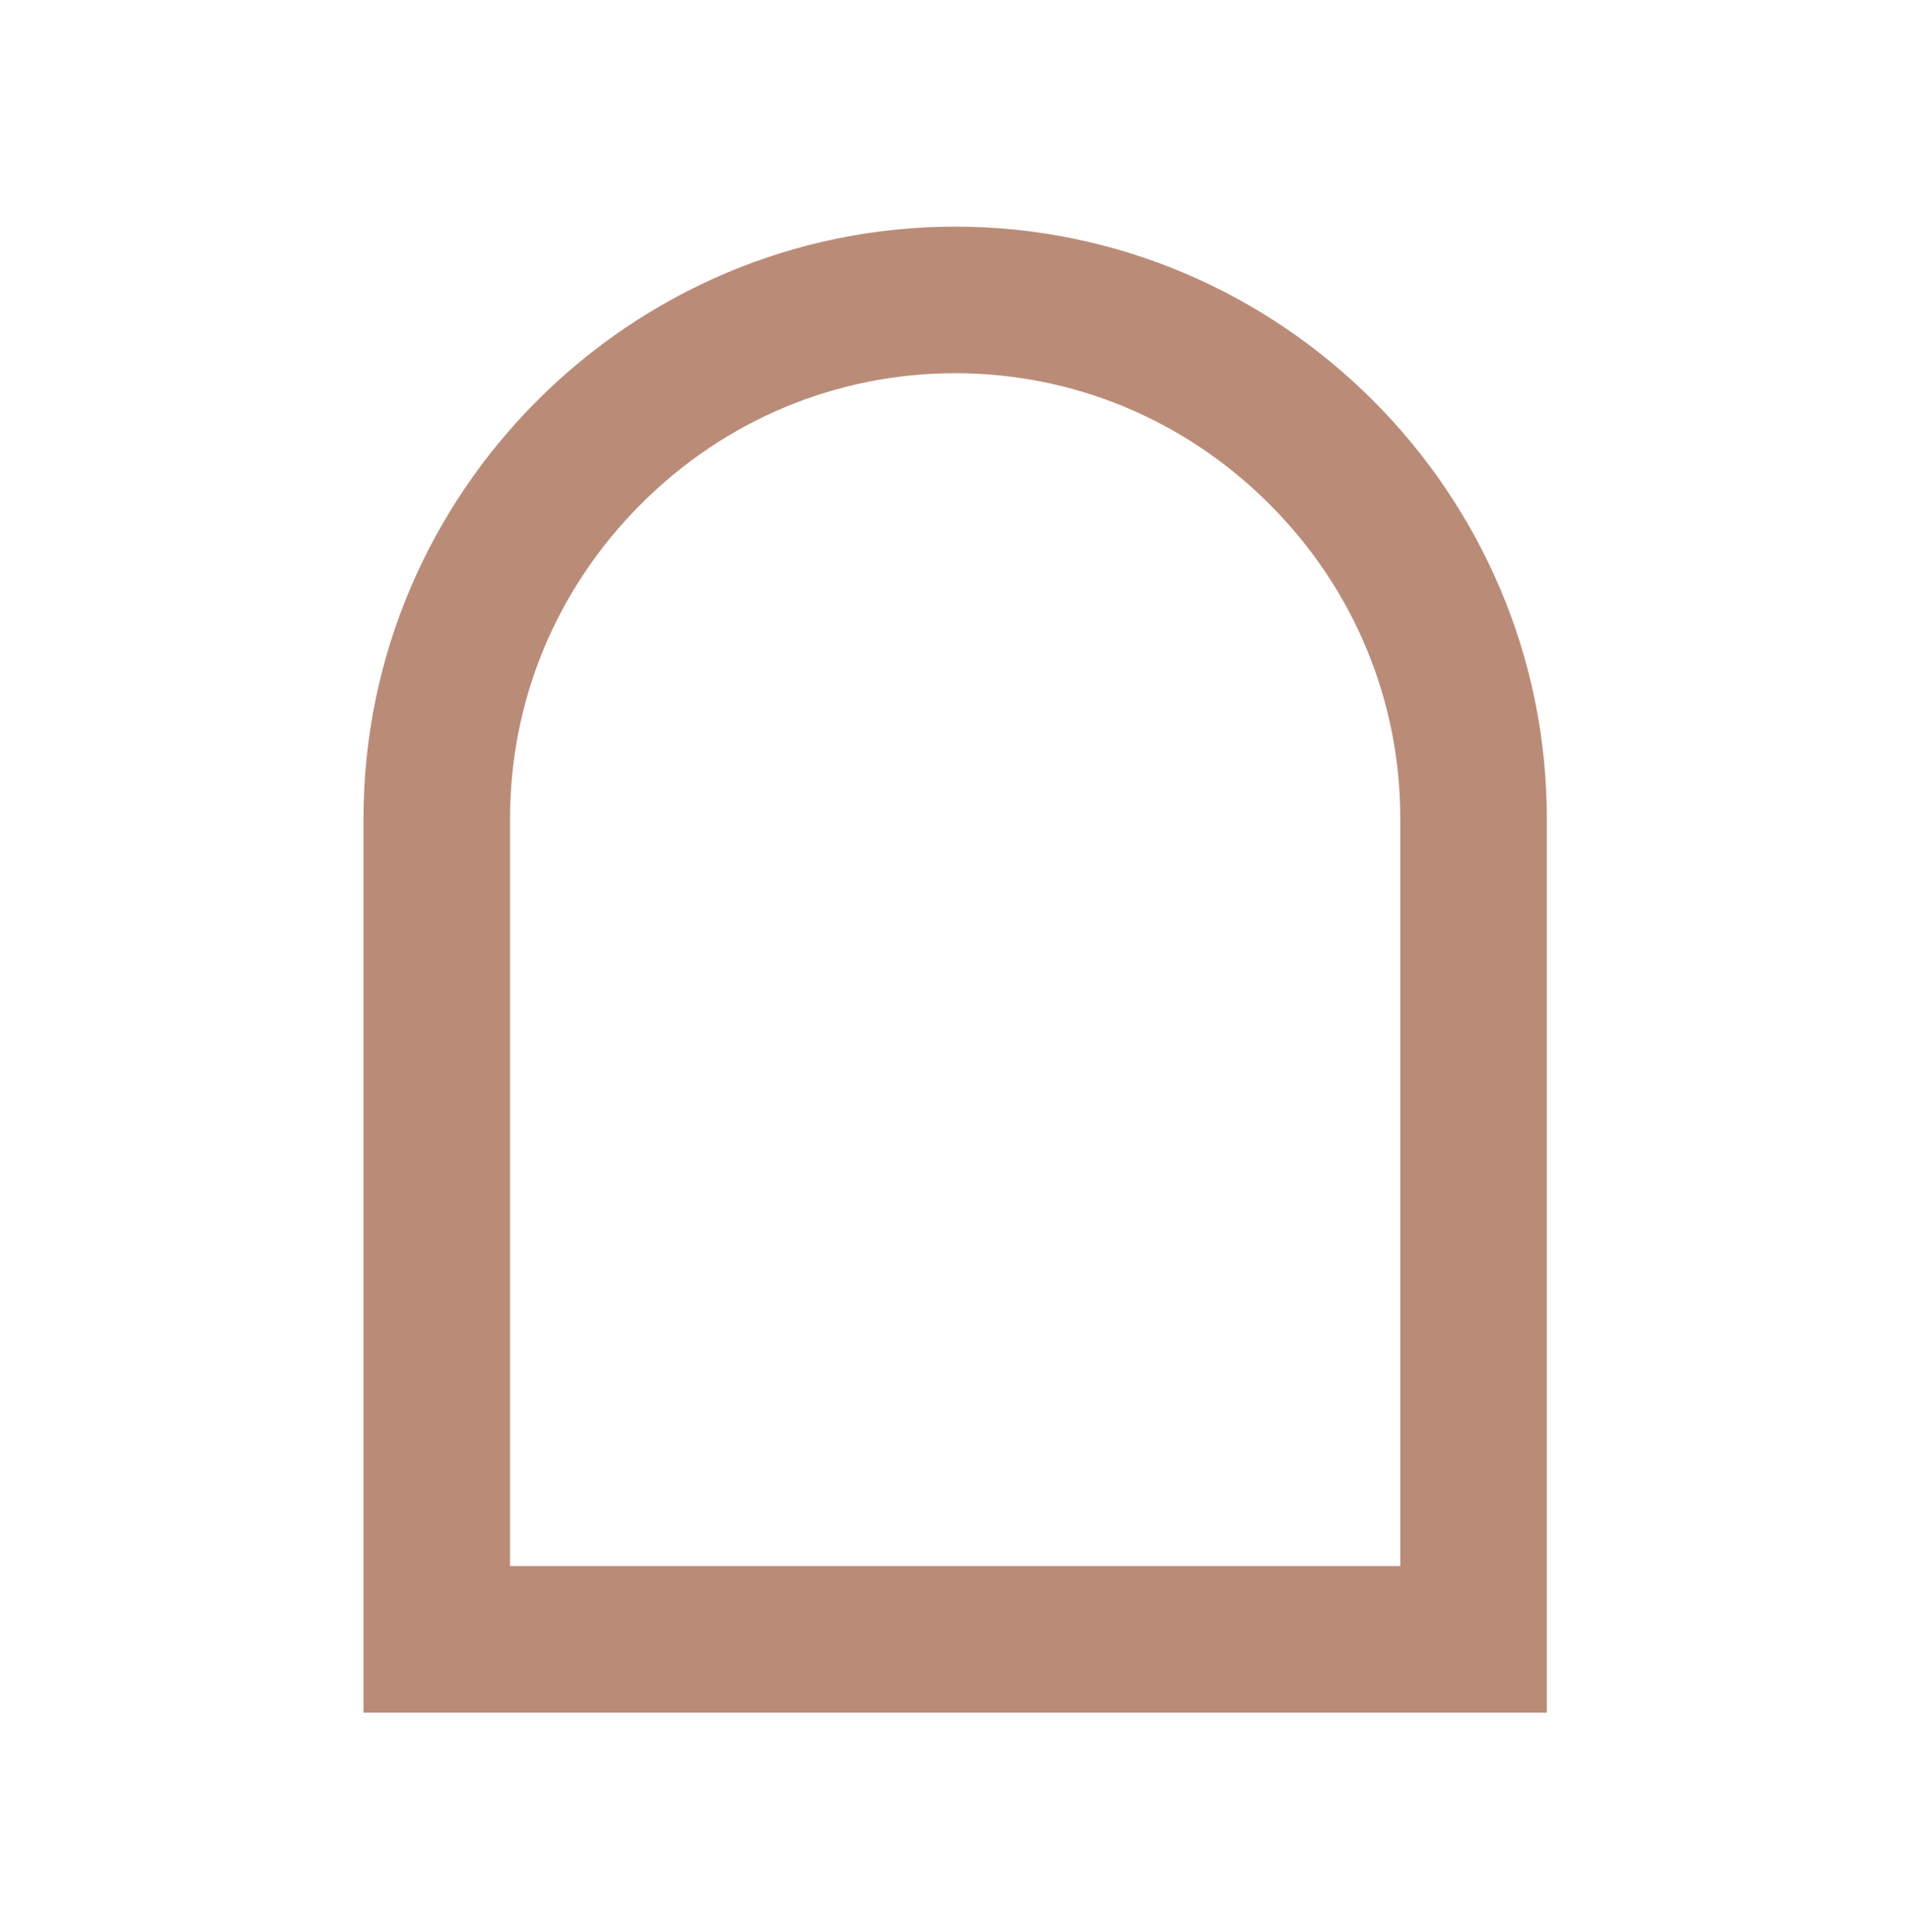 <svg width="90" height="91" viewBox="0 0 90 91" fill="none" xmlns="http://www.w3.org/2000/svg">
<path d="M45.008 10.676C29.675 10.676 17.129 23.222 17.129 38.555V80.676H72.887V38.555C72.887 23.222 60.343 10.676 45.008 10.676ZM65.982 73.771H24.034V38.555C24.034 32.983 26.225 27.724 30.2 23.747C34.178 19.77 39.436 17.581 45.008 17.581C50.58 17.581 55.839 19.771 59.816 23.747C63.793 27.724 65.982 32.983 65.982 38.555V73.771Z" fill="#BA8C78"/>
</svg>
